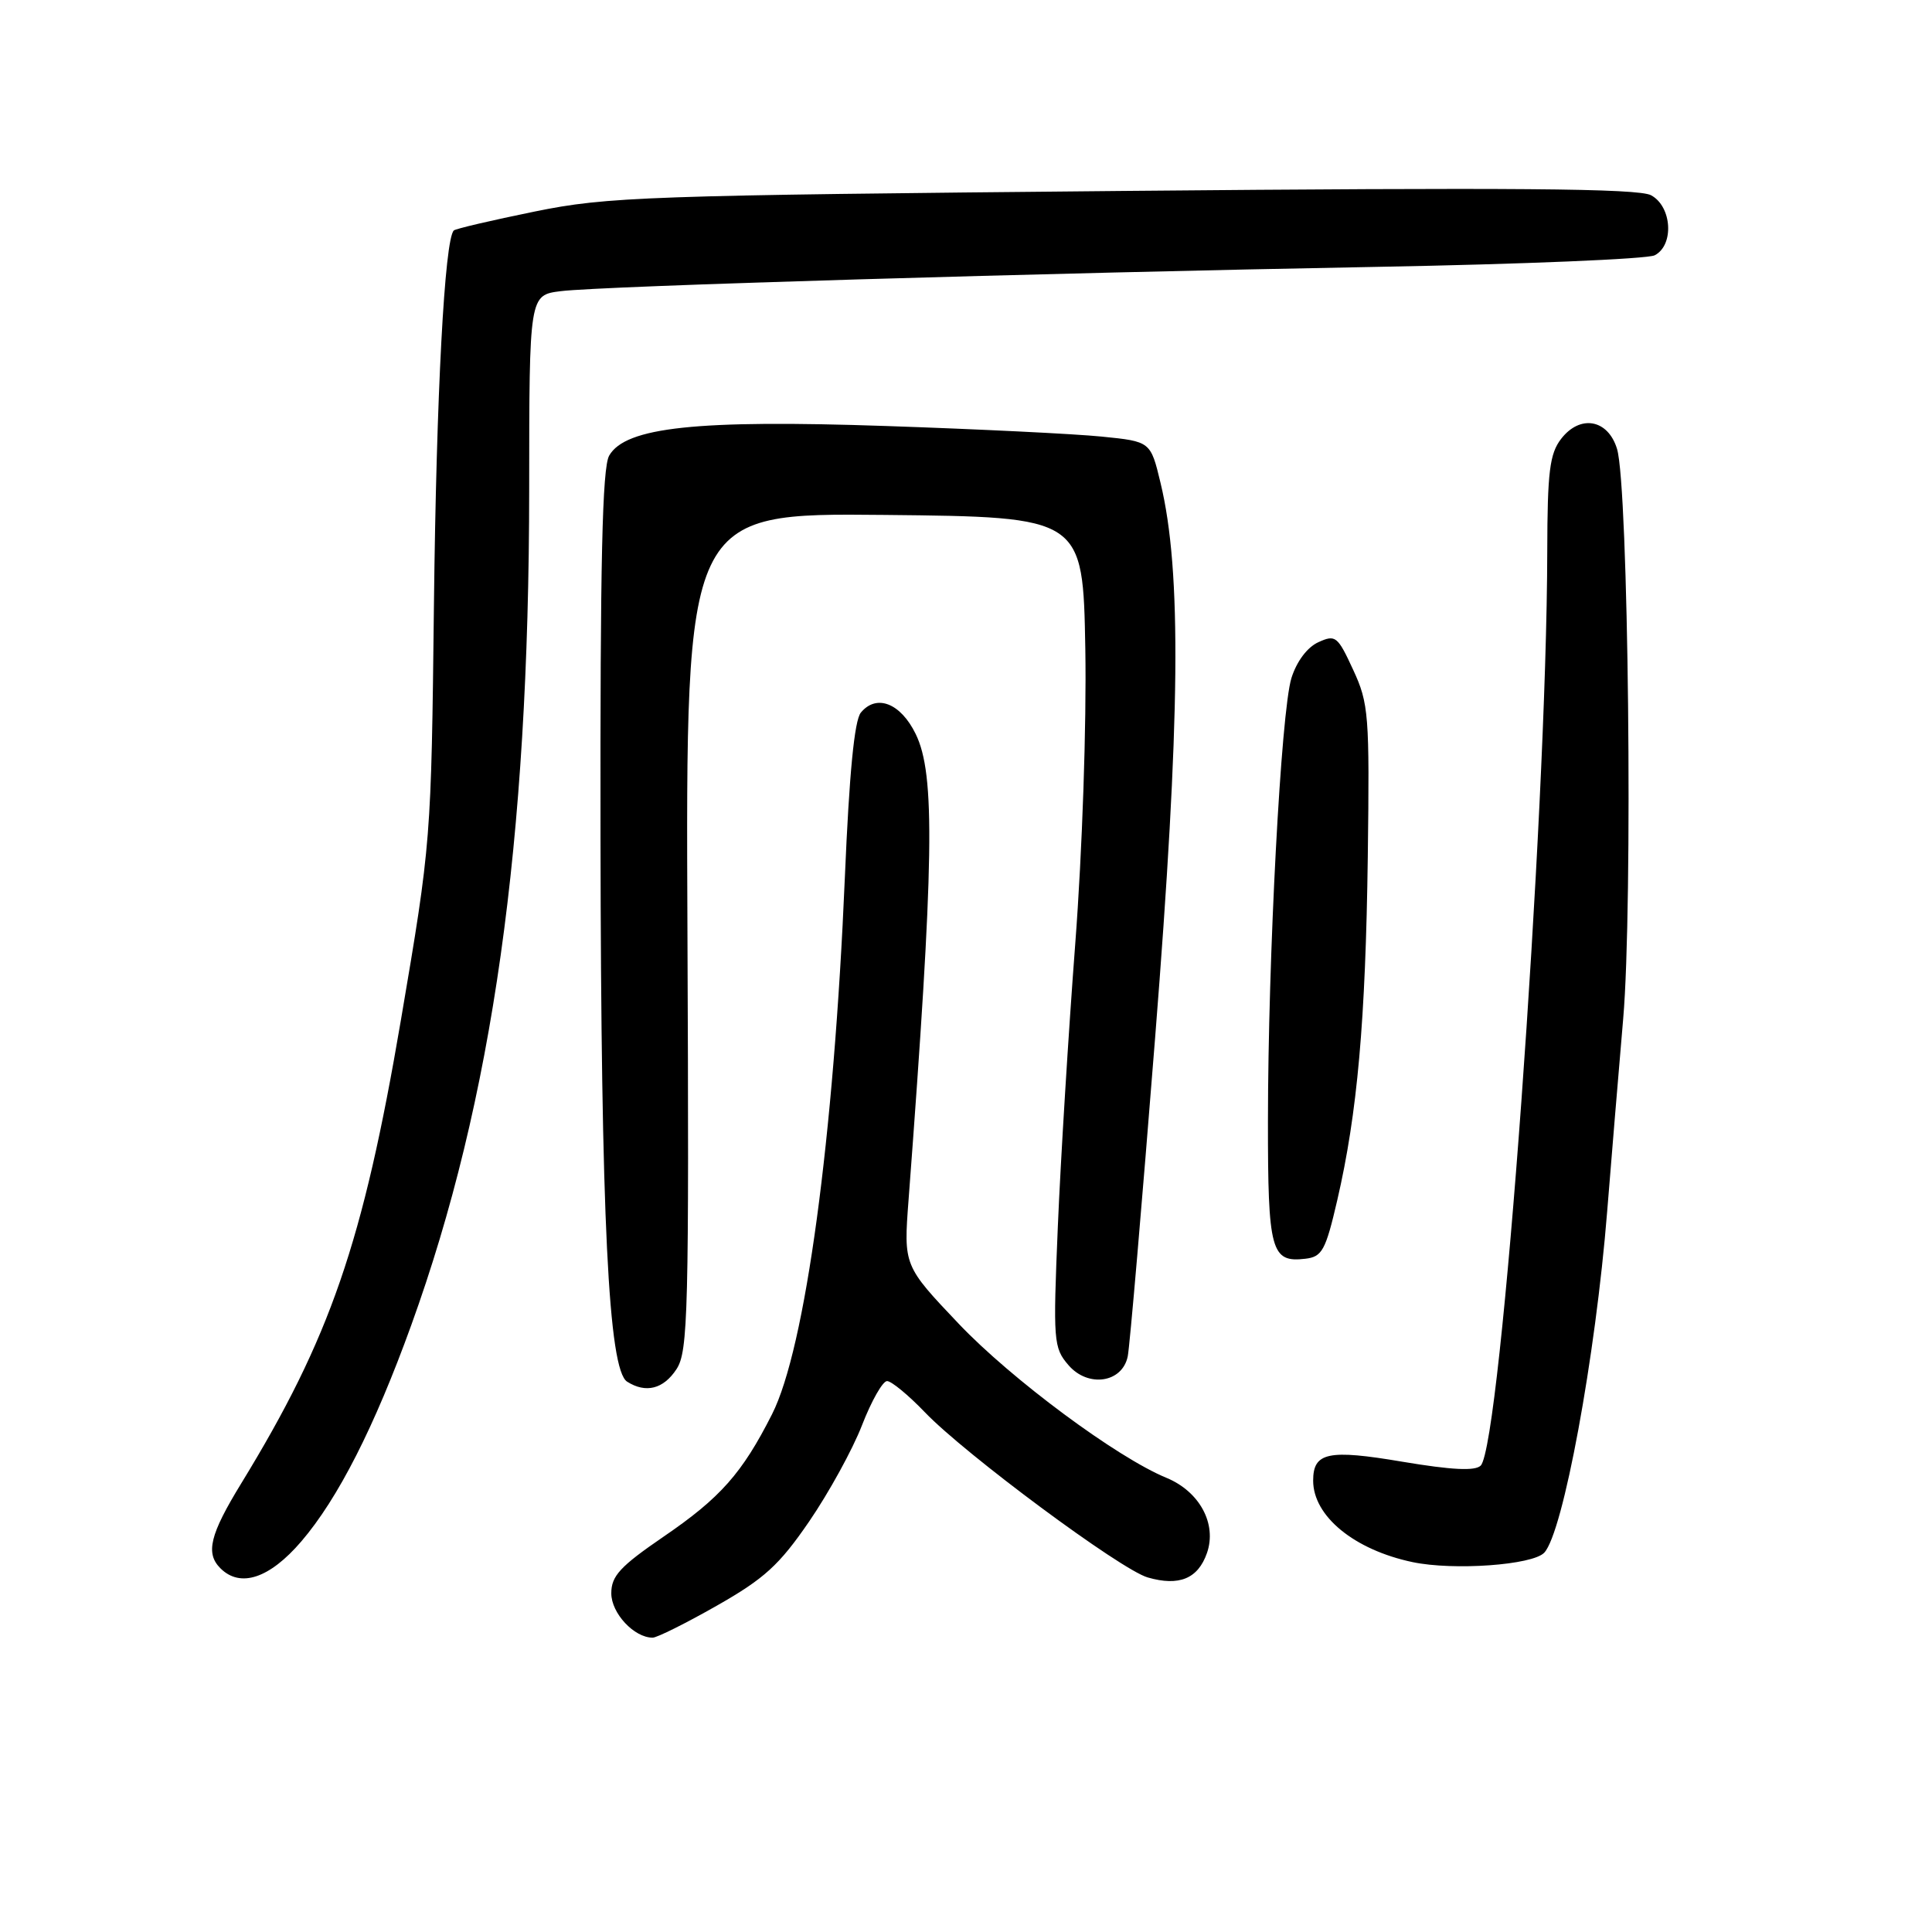 <?xml version="1.0" encoding="UTF-8" standalone="no"?>
<!DOCTYPE svg PUBLIC "-//W3C//DTD SVG 1.1//EN" "http://www.w3.org/Graphics/SVG/1.1/DTD/svg11.dtd" >
<svg xmlns="http://www.w3.org/2000/svg" xmlns:xlink="http://www.w3.org/1999/xlink" version="1.1" viewBox="0 0 256 256">
 <g >
 <path fill="currentColor"
d=" M 95.00 212.75 C 101.28 209.18 103.25 207.39 107.22 201.60 C 109.82 197.80 112.98 192.06 114.22 188.85 C 115.47 185.63 116.96 183.00 117.54 183.00 C 118.12 183.00 120.37 184.86 122.55 187.13 C 127.86 192.68 148.53 208.01 152.08 209.02 C 156.24 210.22 158.74 209.19 159.93 205.78 C 161.27 201.93 158.96 197.64 154.56 195.82 C 147.99 193.12 134.02 182.75 127.05 175.42 C 119.73 167.71 119.73 167.71 120.39 158.98 C 123.78 114.07 123.96 102.62 121.33 97.25 C 119.33 93.16 116.14 91.92 114.07 94.42 C 113.21 95.45 112.53 102.51 111.95 116.22 C 110.49 150.79 106.71 178.68 102.30 187.39 C 98.34 195.22 95.45 198.48 87.92 203.62 C 82.17 207.56 81.00 208.82 81.00 211.12 C 81.00 213.76 84.02 217.00 86.48 217.00 C 87.05 217.00 90.89 215.09 95.00 212.75 Z  M 39.92 204.25 C 44.79 198.57 49.63 189.05 54.49 175.60 C 65.28 145.76 70.10 111.61 70.12 64.80 C 70.13 39.10 70.13 39.10 74.31 38.58 C 79.77 37.90 138.05 36.17 182.50 35.36 C 201.75 35.01 218.29 34.32 219.25 33.83 C 221.86 32.49 221.55 27.36 218.77 25.87 C 217.06 24.96 200.47 24.83 148.85 25.30 C 85.42 25.89 80.51 26.06 70.85 28.03 C 65.17 29.19 60.35 30.31 60.13 30.54 C 58.91 31.76 57.82 52.23 57.50 80.01 C 57.14 111.44 57.13 111.58 53.12 135.18 C 48.10 164.68 43.75 177.30 31.97 196.55 C 27.81 203.34 27.21 205.81 29.20 207.80 C 31.84 210.44 35.71 209.16 39.92 204.25 Z  M 204.62 205.74 C 207.12 203.09 211.42 179.79 212.96 160.50 C 213.49 153.90 214.44 142.43 215.08 135.00 C 216.38 119.99 215.78 64.53 214.27 59.50 C 213.08 55.55 209.37 54.88 206.85 58.16 C 205.34 60.12 205.04 62.52 205.02 73.00 C 204.95 108.38 198.90 191.50 196.20 194.20 C 195.46 194.94 192.35 194.78 185.85 193.69 C 175.99 192.02 174.00 192.44 174.00 196.19 C 174.00 200.90 179.44 205.36 187.18 206.99 C 192.62 208.13 203.07 207.38 204.62 205.74 Z  M 89.64 181.42 C 91.18 179.07 91.31 174.00 91.09 123.41 C 90.85 67.97 90.85 67.97 117.18 68.23 C 143.50 68.50 143.50 68.50 143.81 86.00 C 143.98 95.94 143.41 112.79 142.48 125.00 C 141.58 136.82 140.54 153.69 140.17 162.49 C 139.53 177.74 139.59 178.58 141.58 180.89 C 144.17 183.90 148.71 183.24 149.43 179.73 C 149.69 178.51 151.32 159.50 153.06 137.50 C 156.41 95.23 156.60 75.70 153.78 64.00 C 152.46 58.50 152.46 58.50 145.98 57.85 C 142.42 57.49 129.58 56.86 117.46 56.45 C 92.33 55.59 82.88 56.60 80.72 60.37 C 79.80 61.97 79.52 74.52 79.57 111.00 C 79.64 161.52 80.62 181.51 83.10 183.08 C 85.58 184.65 87.91 184.06 89.64 181.42 Z  M 177.19 159.05 C 179.86 147.53 180.95 135.27 181.24 113.50 C 181.48 94.71 181.37 93.21 179.30 88.75 C 177.24 84.28 176.96 84.06 174.68 85.10 C 173.21 85.77 171.81 87.65 171.12 89.85 C 169.74 94.32 168.02 126.79 168.01 148.55 C 168.00 165.79 168.42 167.33 172.97 166.79 C 175.19 166.53 175.65 165.69 177.19 159.05 Z "/>
</g>
</svg>